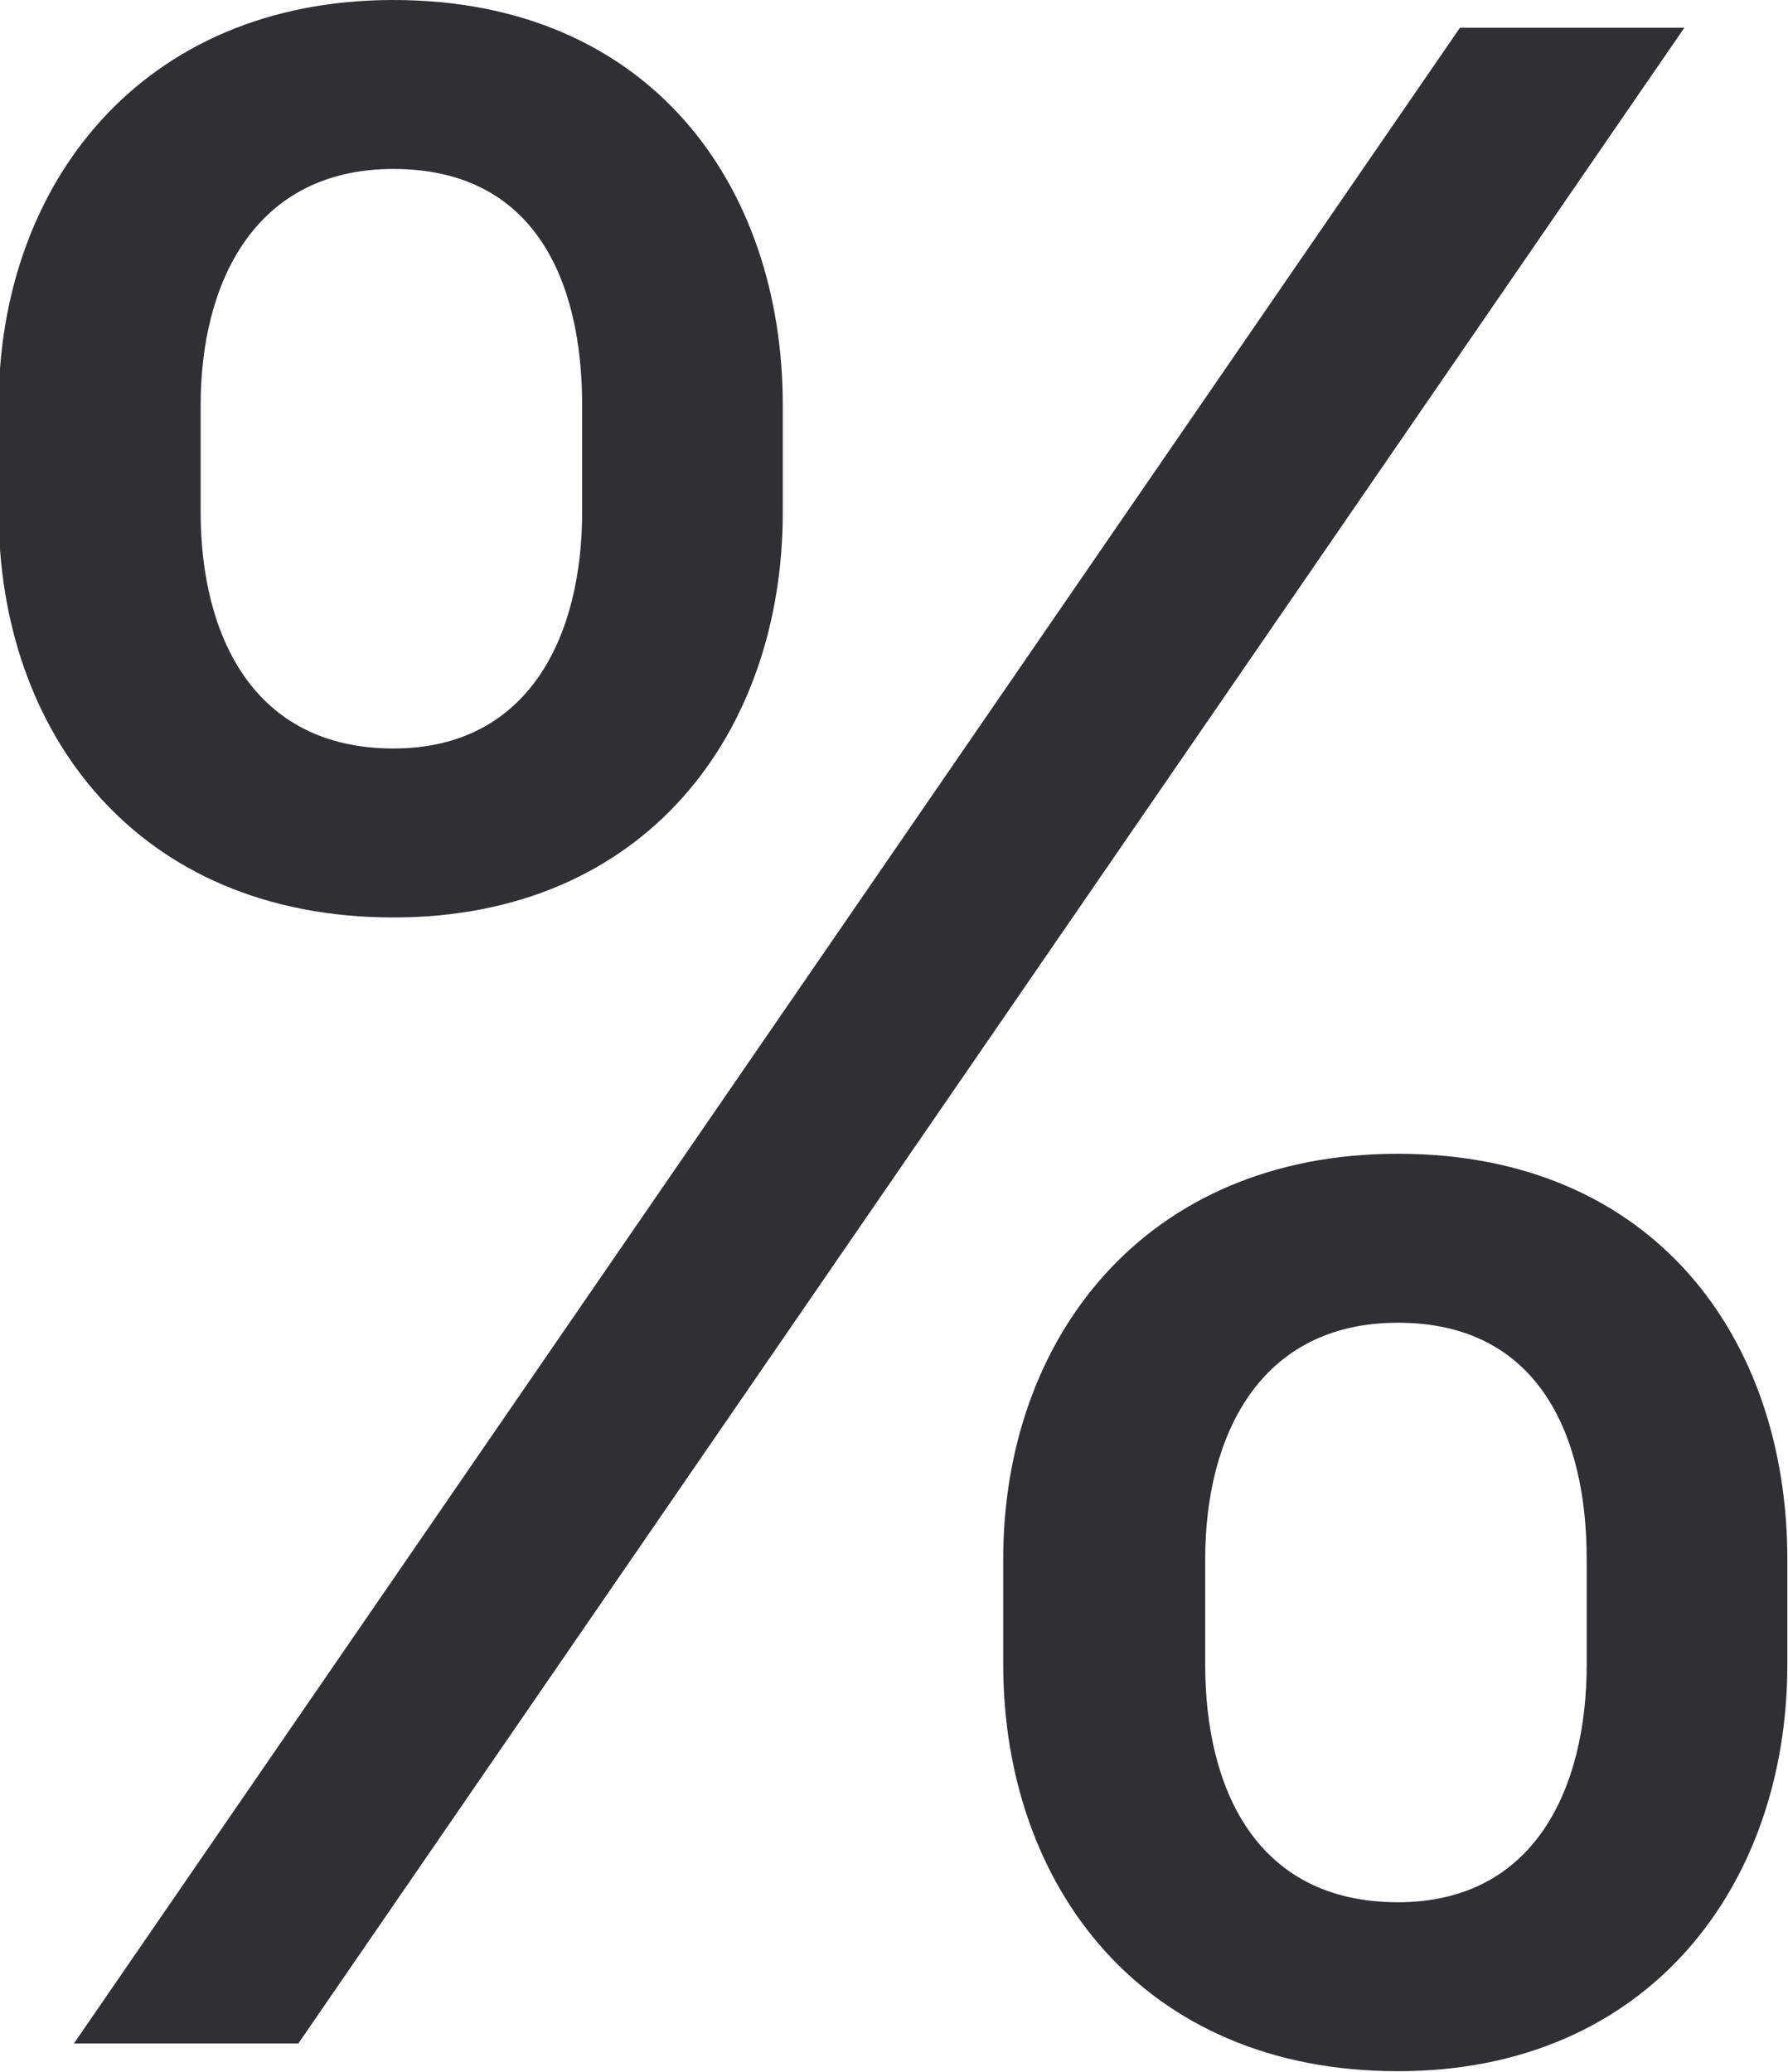 <svg width="13.545" height="15.694" id="percent" viewBox="0 0 13.545 15.694" fill="none" xmlns="http://www.w3.org/2000/svg" xmlns:xlink="http://www.w3.org/1999/xlink">
	<desc>
			Created with Pixso.
	</desc>
	<defs/>
	<path id="%" d="M2.98 6.95C1.04 6.95 -0.01 5.55 -0.01 3.88L-0.01 3.07C-0.01 1.4 1.07 0 2.98 0C4.92 0 5.93 1.4 5.93 3.07L5.93 3.88C5.93 5.55 4.89 6.95 2.98 6.95ZM2.26 15.48L0.56 15.48L11.06 0.21L12.76 0.21L2.26 15.48ZM2.98 1.28C1.93 1.28 1.52 2.14 1.52 3.07L1.52 3.88C1.52 4.8 1.91 5.67 2.98 5.67C4.02 5.67 4.41 4.8 4.41 3.88L4.41 3.07C4.41 2.14 4.06 1.28 2.98 1.28ZM10.59 15.69C8.65 15.69 7.6 14.28 7.6 12.61L7.6 11.81C7.6 10.14 8.67 8.74 10.59 8.74C12.53 8.74 13.54 10.14 13.54 11.81L13.54 12.61C13.54 14.28 12.49 15.69 10.59 15.69ZM10.59 10.02C9.54 10.02 9.13 10.88 9.13 11.81L9.13 12.61C9.13 13.54 9.51 14.41 10.59 14.41C11.63 14.41 12.02 13.54 12.02 12.61L12.02 11.81C12.02 10.88 11.66 10.02 10.59 10.02Z" fill="#2F3035" fill-opacity="1" fill-rule="evenodd"/>
</svg>
